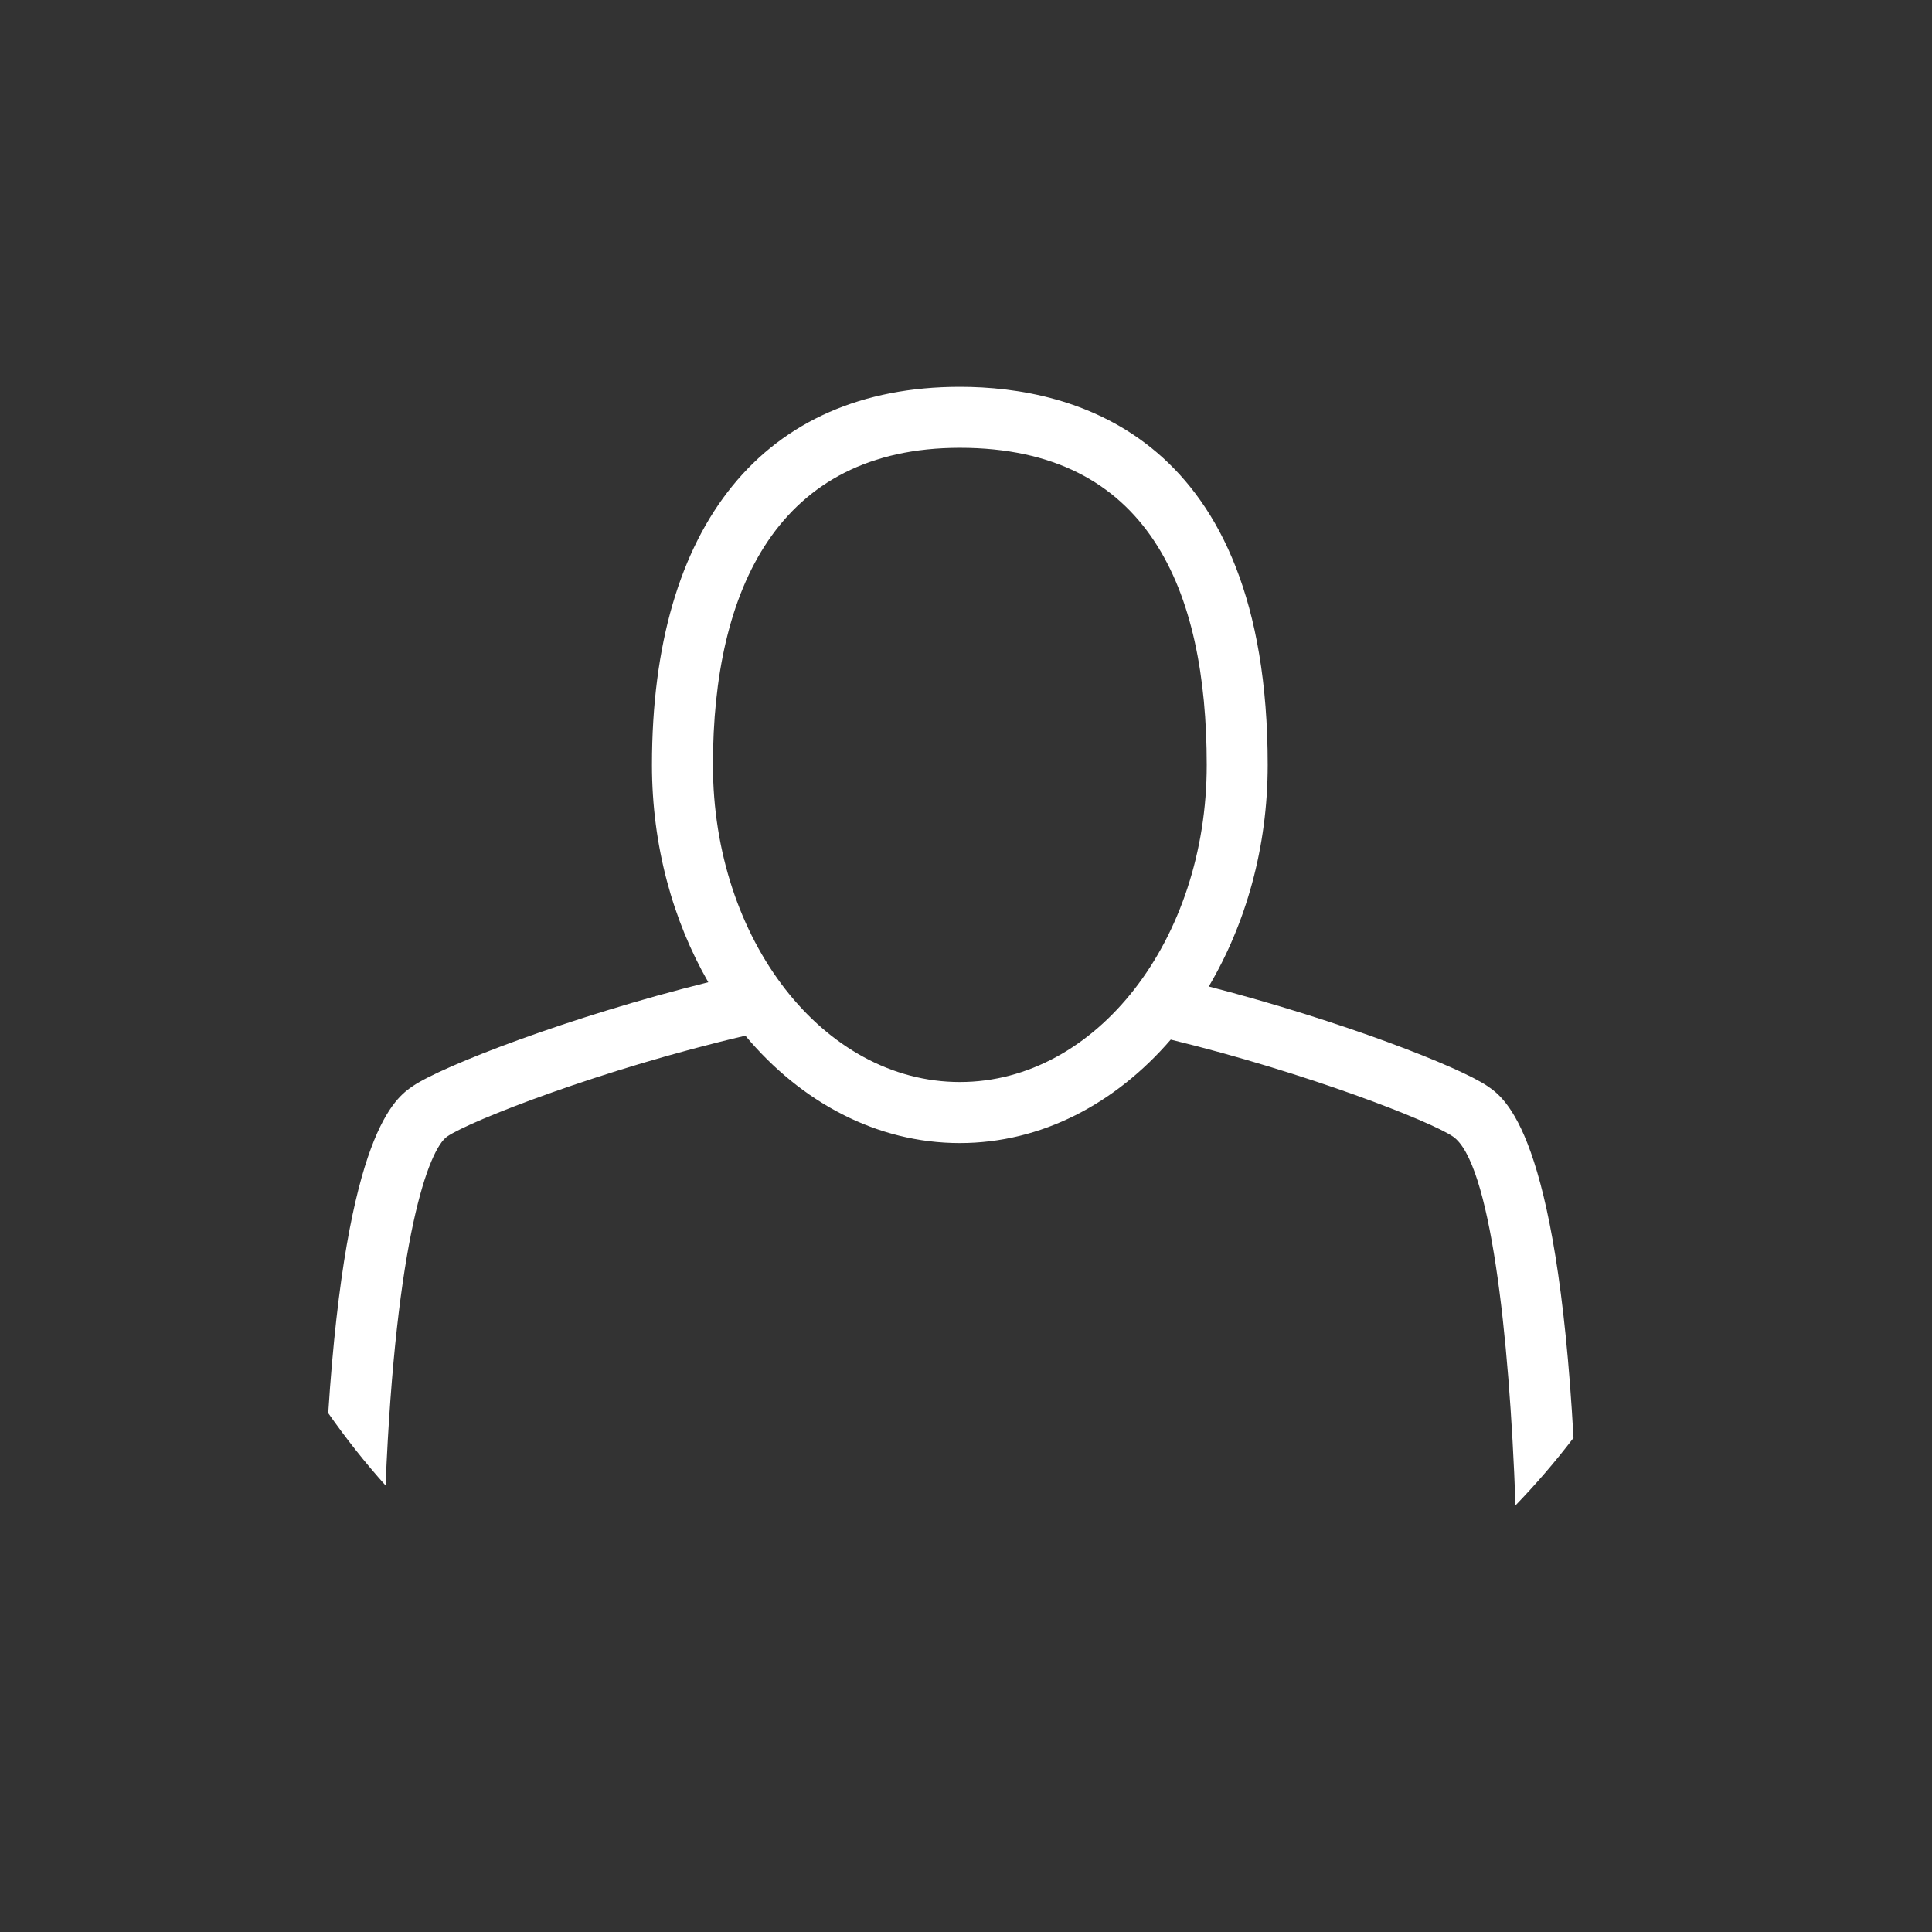<?xml version="1.0" encoding="utf-8"?>
<!-- Generator: Adobe Illustrator 16.0.0, SVG Export Plug-In . SVG Version: 6.00 Build 0)  -->
<!DOCTYPE svg PUBLIC "-//W3C//DTD SVG 1.1//EN" "http://www.w3.org/Graphics/SVG/1.1/DTD/svg11.dtd">
<svg version="1.1" id="Layer_1" xmlns="http://www.w3.org/2000/svg" xmlns:xlink="http://www.w3.org/1999/xlink" x="0px" y="0px"
	 width="75px" height="75px" viewBox="0 0 75 75" enable-background="new 0 0 75 75" xml:space="preserve">
<rect x="0" y="0" width="75" height="75" fill="#333333" stroke="none"/>
<path fill="#FFFFFF" d="M37.262,42.004c-5.292,0-9.586-5.51-9.586-12.31c0-6.8,2.523-12.31,9.586-12.31
	c7.319,0,9.583,5.51,9.583,12.31C46.848,36.489,42.558,42.004,37.262,42.004z M57.745,42.163c-1.089-0.745-5.671-2.536-10.821-3.868
	c1.433-2.419,2.288-5.385,2.288-8.601c0-12.771-7.486-14.677-11.95-14.677c-7.597,0-11.953,5.351-11.953,14.677
	c0,3.14,0.814,6.047,2.187,8.436c-5.414,1.345-10.338,3.258-11.472,4.033c-0.666,0.458-2.571,1.769-3.282,12.695
	c0.687,0.98,1.429,1.92,2.226,2.808c0.398-9.632,1.681-13.06,2.394-13.548c0.891-0.61,6.027-2.62,11.573-3.913
	c2.155,2.576,5.091,4.169,8.324,4.169c3.172,0,6.048-1.534,8.189-4.017c5.307,1.293,10.097,3.175,10.956,3.764
	c1.442,0.991,2.187,7.601,2.428,14.317c0.799-0.829,1.551-1.702,2.251-2.62C60.427,44.001,58.431,42.632,57.745,42.163z"/>
</svg>
